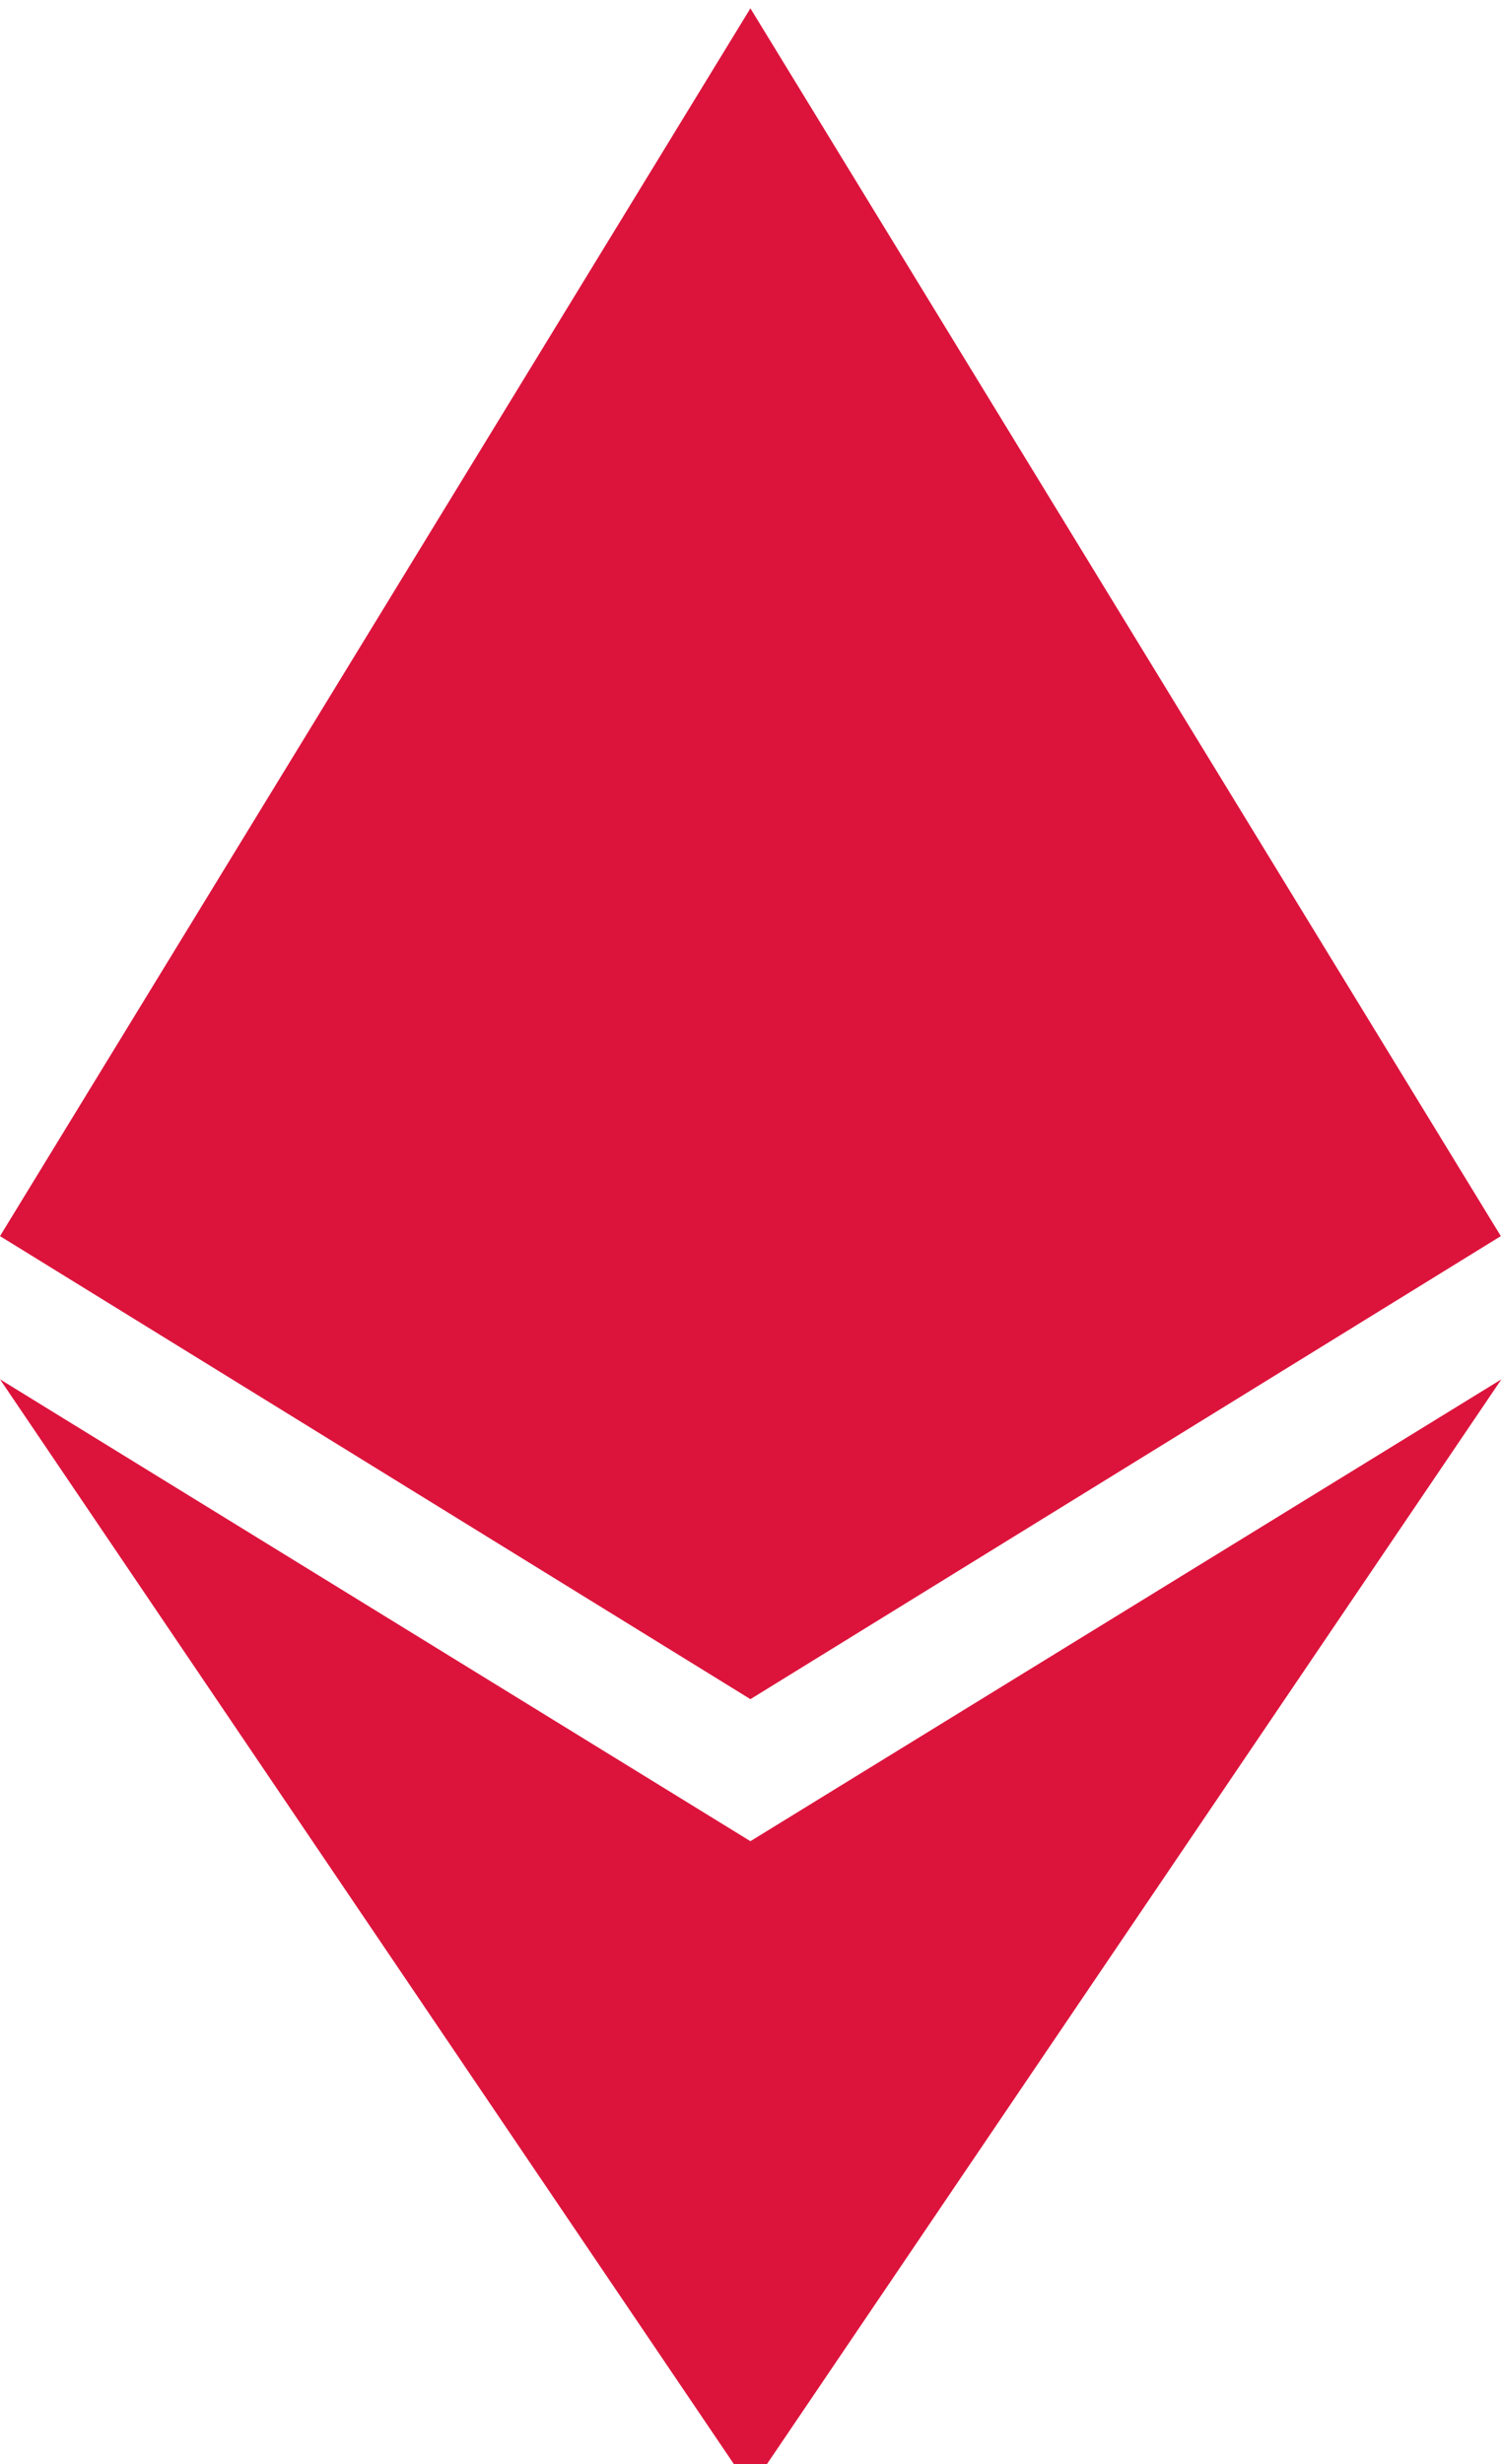 <svg xmlns="http://www.w3.org/2000/svg" viewBox="0 0 256 417" width="50" height="82">
  <g fill="#dc143c">
    <polygon points="127.9,0 124.1,13.9 124.1,284.3 127.9,288.1 255.8,209.2"/>
    <polygon points="127.9,0 0,209.2 127.9,288.1 127.9,154.1"/>
    <polygon points="127.9,312.3 125.7,314.9 125.7,416.6 127.9,422.6 255.9,233.6"/>
    <polygon points="127.9,422.6 127.9,312.3 0,233.6"/>
  </g>
</svg>
